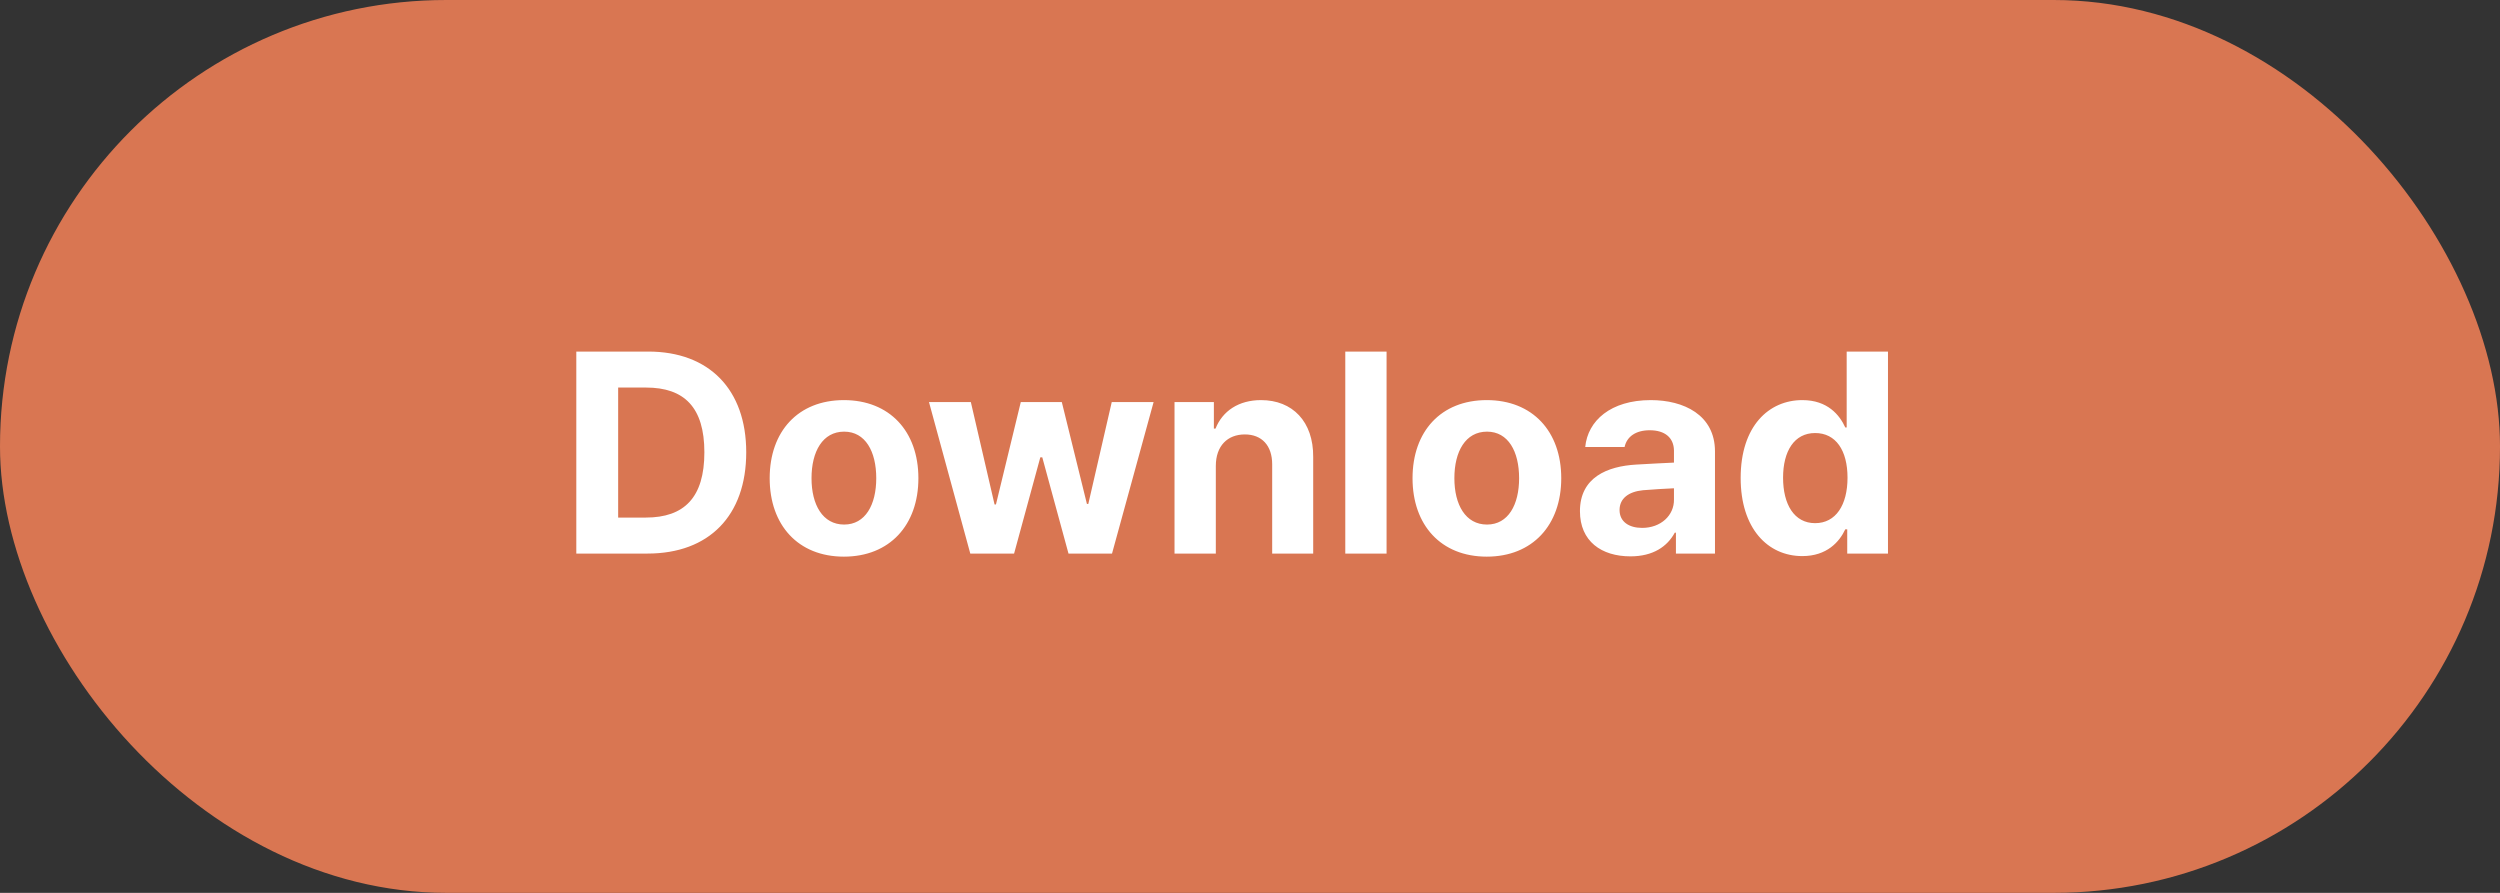 <svg width="140" height="50" viewBox="0 0 140 50" fill="none" xmlns="http://www.w3.org/2000/svg">
<rect x="0" y="0" width="140" height="50" fill="#333333" stroke="none"/>
<rect width="140" height="50" rx="25" fill="#D97652"/>
<path d="M36.258 31H32.273V19.688H36.305C39.711 19.688 41.789 21.812 41.789 25.328C41.789 28.875 39.711 31 36.258 31ZM34.617 28.984H36.164C38.32 28.984 39.445 27.859 39.445 25.328C39.445 22.812 38.32 21.703 36.18 21.703H34.617V28.984ZM47.258 31.172C44.695 31.172 43.102 29.406 43.102 26.781C43.102 24.156 44.695 22.406 47.258 22.406C49.82 22.406 51.43 24.156 51.43 26.781C51.43 29.406 49.82 31.172 47.258 31.172ZM47.273 29.375C48.461 29.375 49.07 28.266 49.07 26.781C49.07 25.281 48.461 24.172 47.273 24.172C46.07 24.172 45.445 25.281 45.445 26.781C45.445 28.266 46.07 29.375 47.273 29.375ZM54.336 31L52.023 22.516H54.367L55.695 28.25H55.773L57.164 22.516H59.461L60.867 28.219H60.945L62.258 22.516H64.602L62.273 31H59.836L58.367 25.609H58.258L56.789 31H54.336ZM68.086 26.094V31H65.773V22.516H67.977V24H68.07C68.461 23.016 69.367 22.406 70.617 22.406C72.383 22.406 73.555 23.609 73.539 25.594V31H71.242V26C71.242 24.953 70.664 24.328 69.711 24.328C68.742 24.328 68.086 24.969 68.086 26.094ZM77.648 19.688V31H75.336V19.688H77.648ZM83.258 31.172C80.695 31.172 79.102 29.406 79.102 26.781C79.102 24.156 80.695 22.406 83.258 22.406C85.82 22.406 87.43 24.156 87.43 26.781C87.43 29.406 85.82 31.172 83.258 31.172ZM83.273 29.375C84.461 29.375 85.07 28.266 85.07 26.781C85.07 25.281 84.461 24.172 83.273 24.172C82.07 24.172 81.445 25.281 81.445 26.781C81.445 28.266 82.07 29.375 83.273 29.375ZM88.477 28.625C88.477 26.734 90.008 26.109 91.633 26.016C92.242 25.977 93.383 25.922 93.742 25.906V25.219C93.727 24.516 93.242 24.094 92.383 24.094C91.602 24.094 91.102 24.453 90.977 25.031H88.773C88.914 23.562 90.195 22.406 92.445 22.406C94.289 22.406 96.039 23.234 96.039 25.281V31H93.852V29.828H93.789C93.367 30.609 92.57 31.156 91.305 31.156C89.68 31.156 88.477 30.312 88.477 28.625ZM90.695 28.562C90.695 29.219 91.227 29.562 91.961 29.562C93.008 29.562 93.758 28.859 93.742 27.969V27.344C93.391 27.359 92.406 27.414 92.008 27.453C91.211 27.531 90.695 27.906 90.695 28.562ZM100.93 31.141C98.992 31.141 97.477 29.594 97.477 26.766C97.477 23.859 99.055 22.406 100.93 22.406C102.352 22.406 103.023 23.25 103.336 23.938H103.414V19.688H105.727V31H103.445V29.641H103.336C103.008 30.344 102.305 31.141 100.93 31.141ZM101.648 29.297C102.805 29.297 103.461 28.281 103.461 26.75C103.461 25.219 102.805 24.25 101.648 24.25C100.477 24.25 99.852 25.266 99.852 26.75C99.852 28.25 100.477 29.297 101.648 29.297Z" fill="white"/>
</svg>
